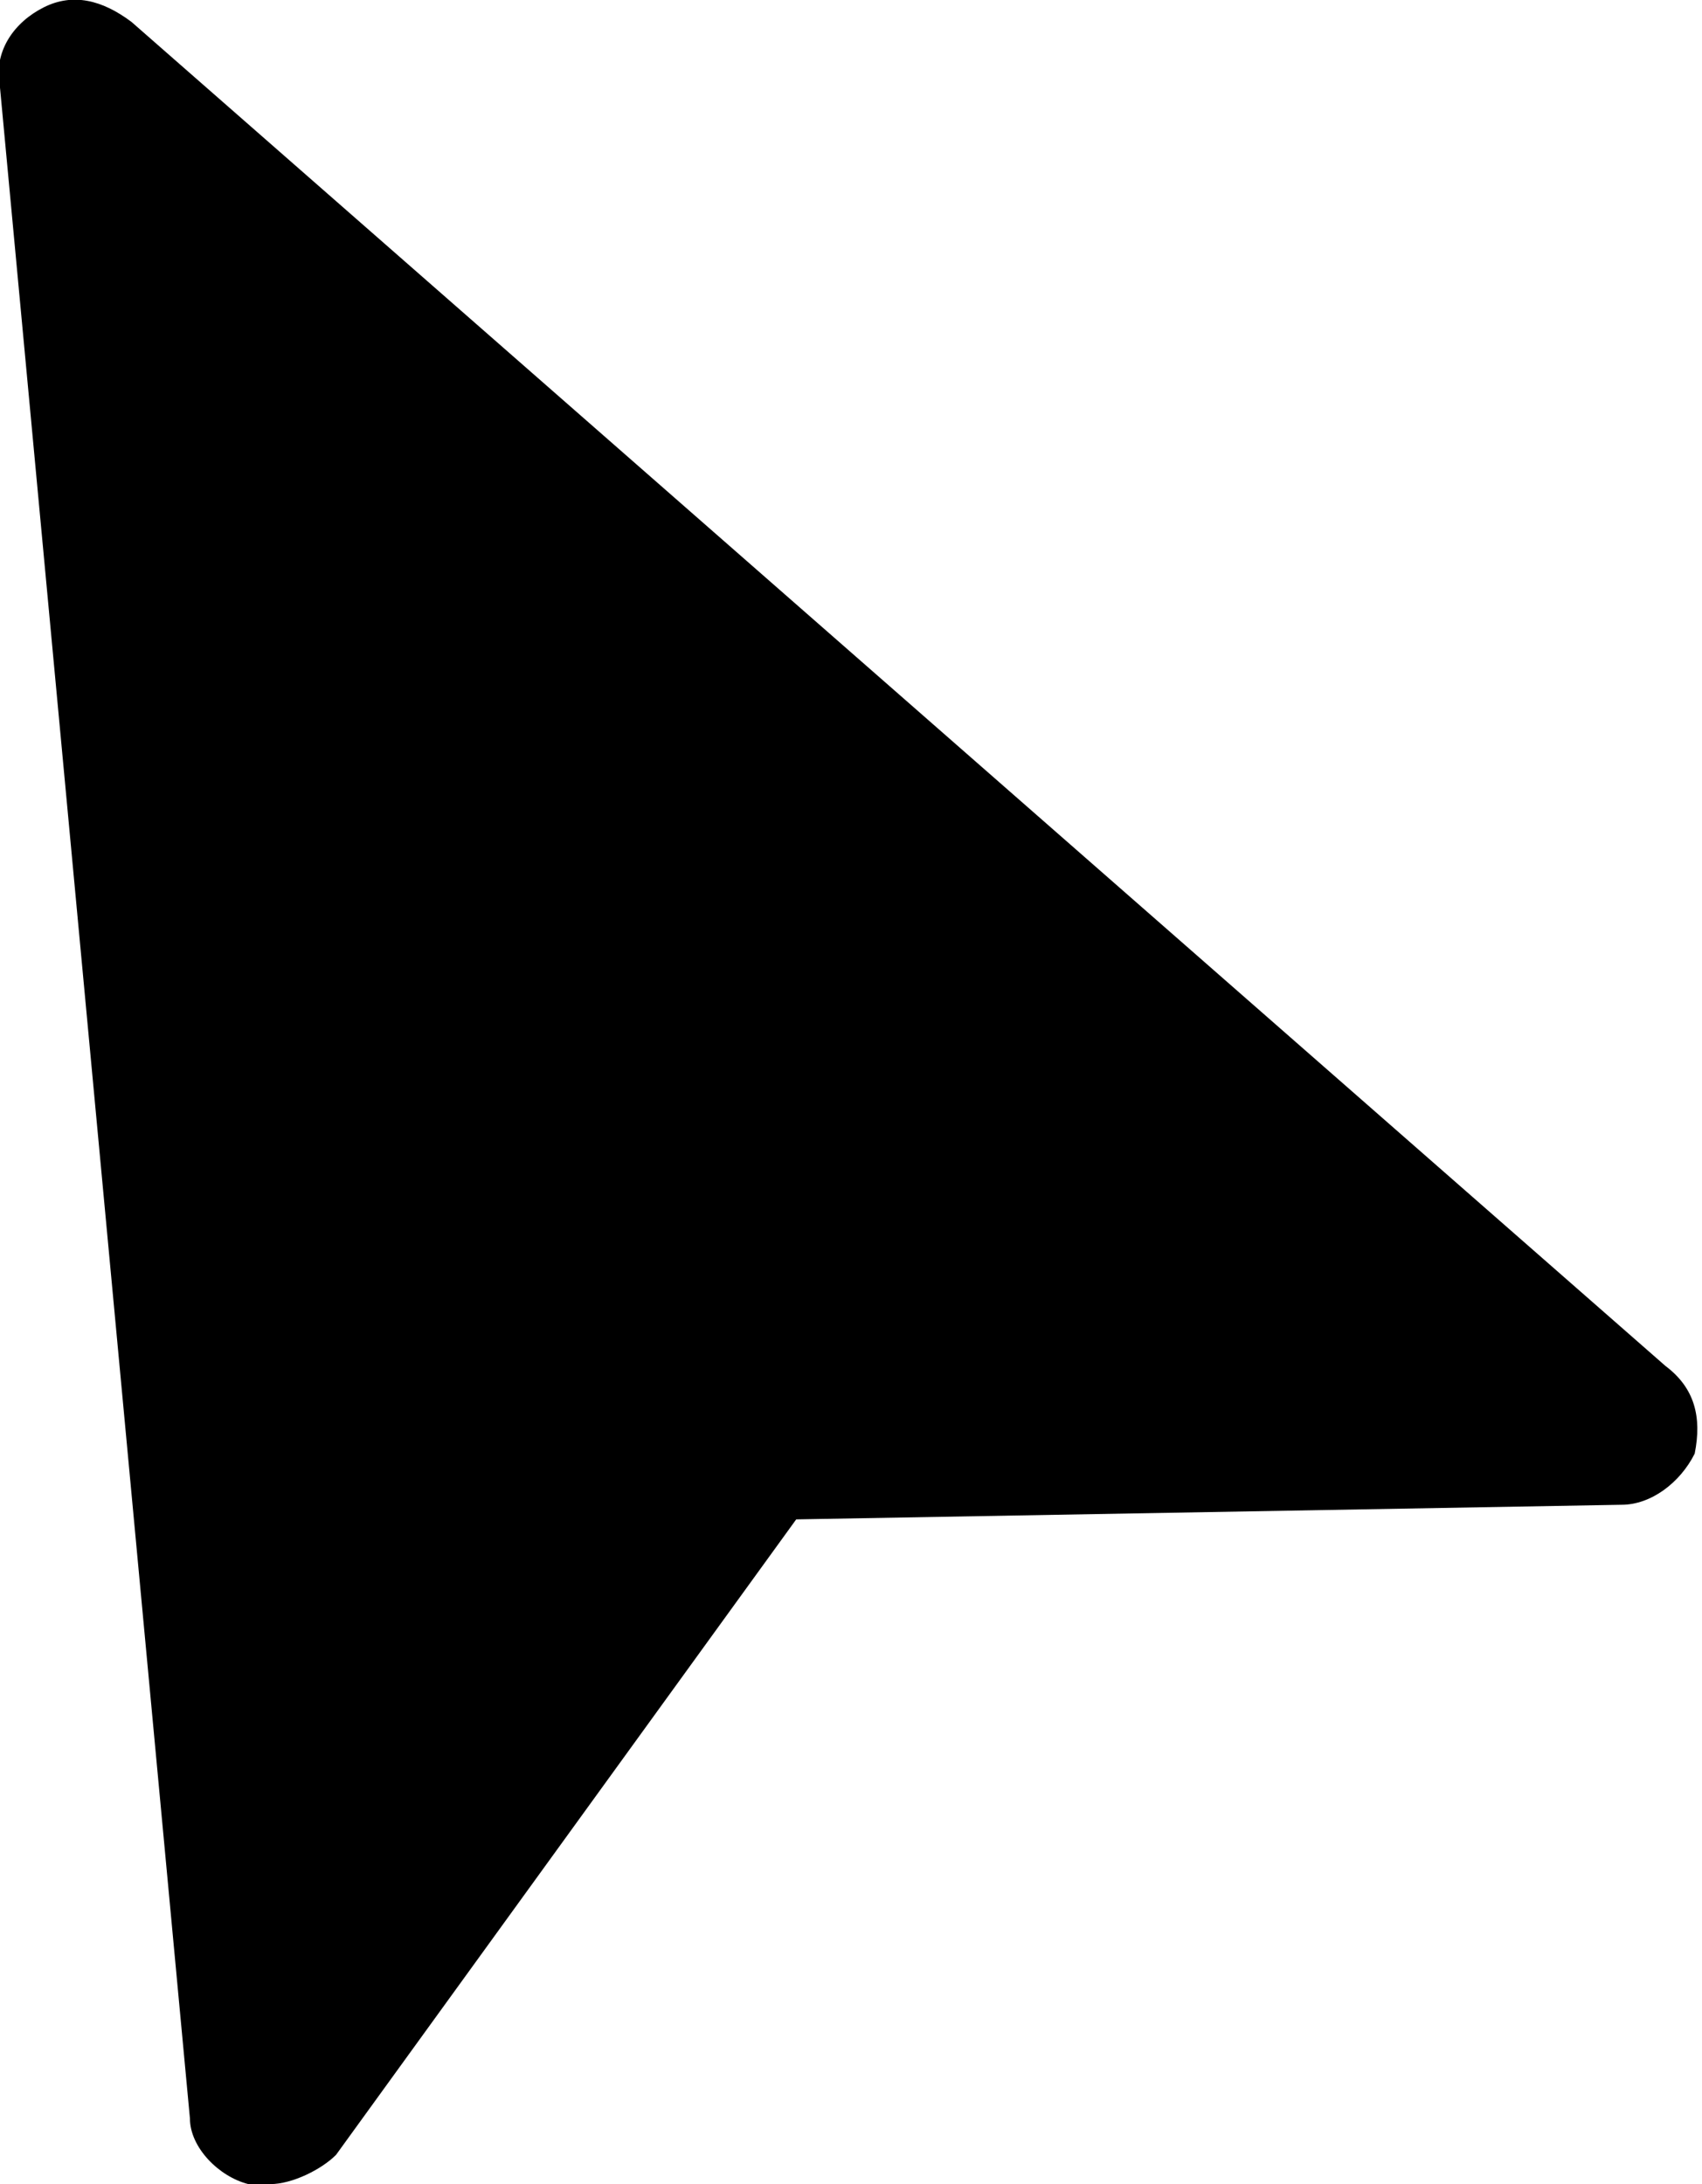 <?xml version="1.0" encoding="utf-8"?>
<!-- Generator: Adobe Illustrator 24.0.0, SVG Export Plug-In . SVG Version: 6.00 Build 0)  -->
<svg version="1.1" id="Layer_1" xmlns="http://www.w3.org/2000/svg" xmlns:xlink="http://www.w3.org/1999/xlink" x="0px" y="0px"
	 viewBox="0 0 23.3 29.9" style="enable-background:new 0 0 23.3 29.9;" xml:space="preserve">
<style type="text/css">
	.st0{fill-rule:evenodd;clip-rule:evenodd;}
</style>
<desc>Made with illustrio</desc>
<g>
	<g>
		<path class="st0" d="M22.8,18.7L1.8,0.3C1.4,0,1-0.1,0.6,0.1S-0.1,0.7,0,1.2L2.6,29c0,0.4,0.4,0.8,0.8,0.9h0.3
			c0.3,0,0.7-0.2,0.9-0.4l6.3-8.7l11.3-0.2c0.4,0,0.8-0.3,1-0.7C23.3,19.4,23.2,19,22.8,18.7L22.8,18.7z"/>
	</g>
</g>
</svg>
